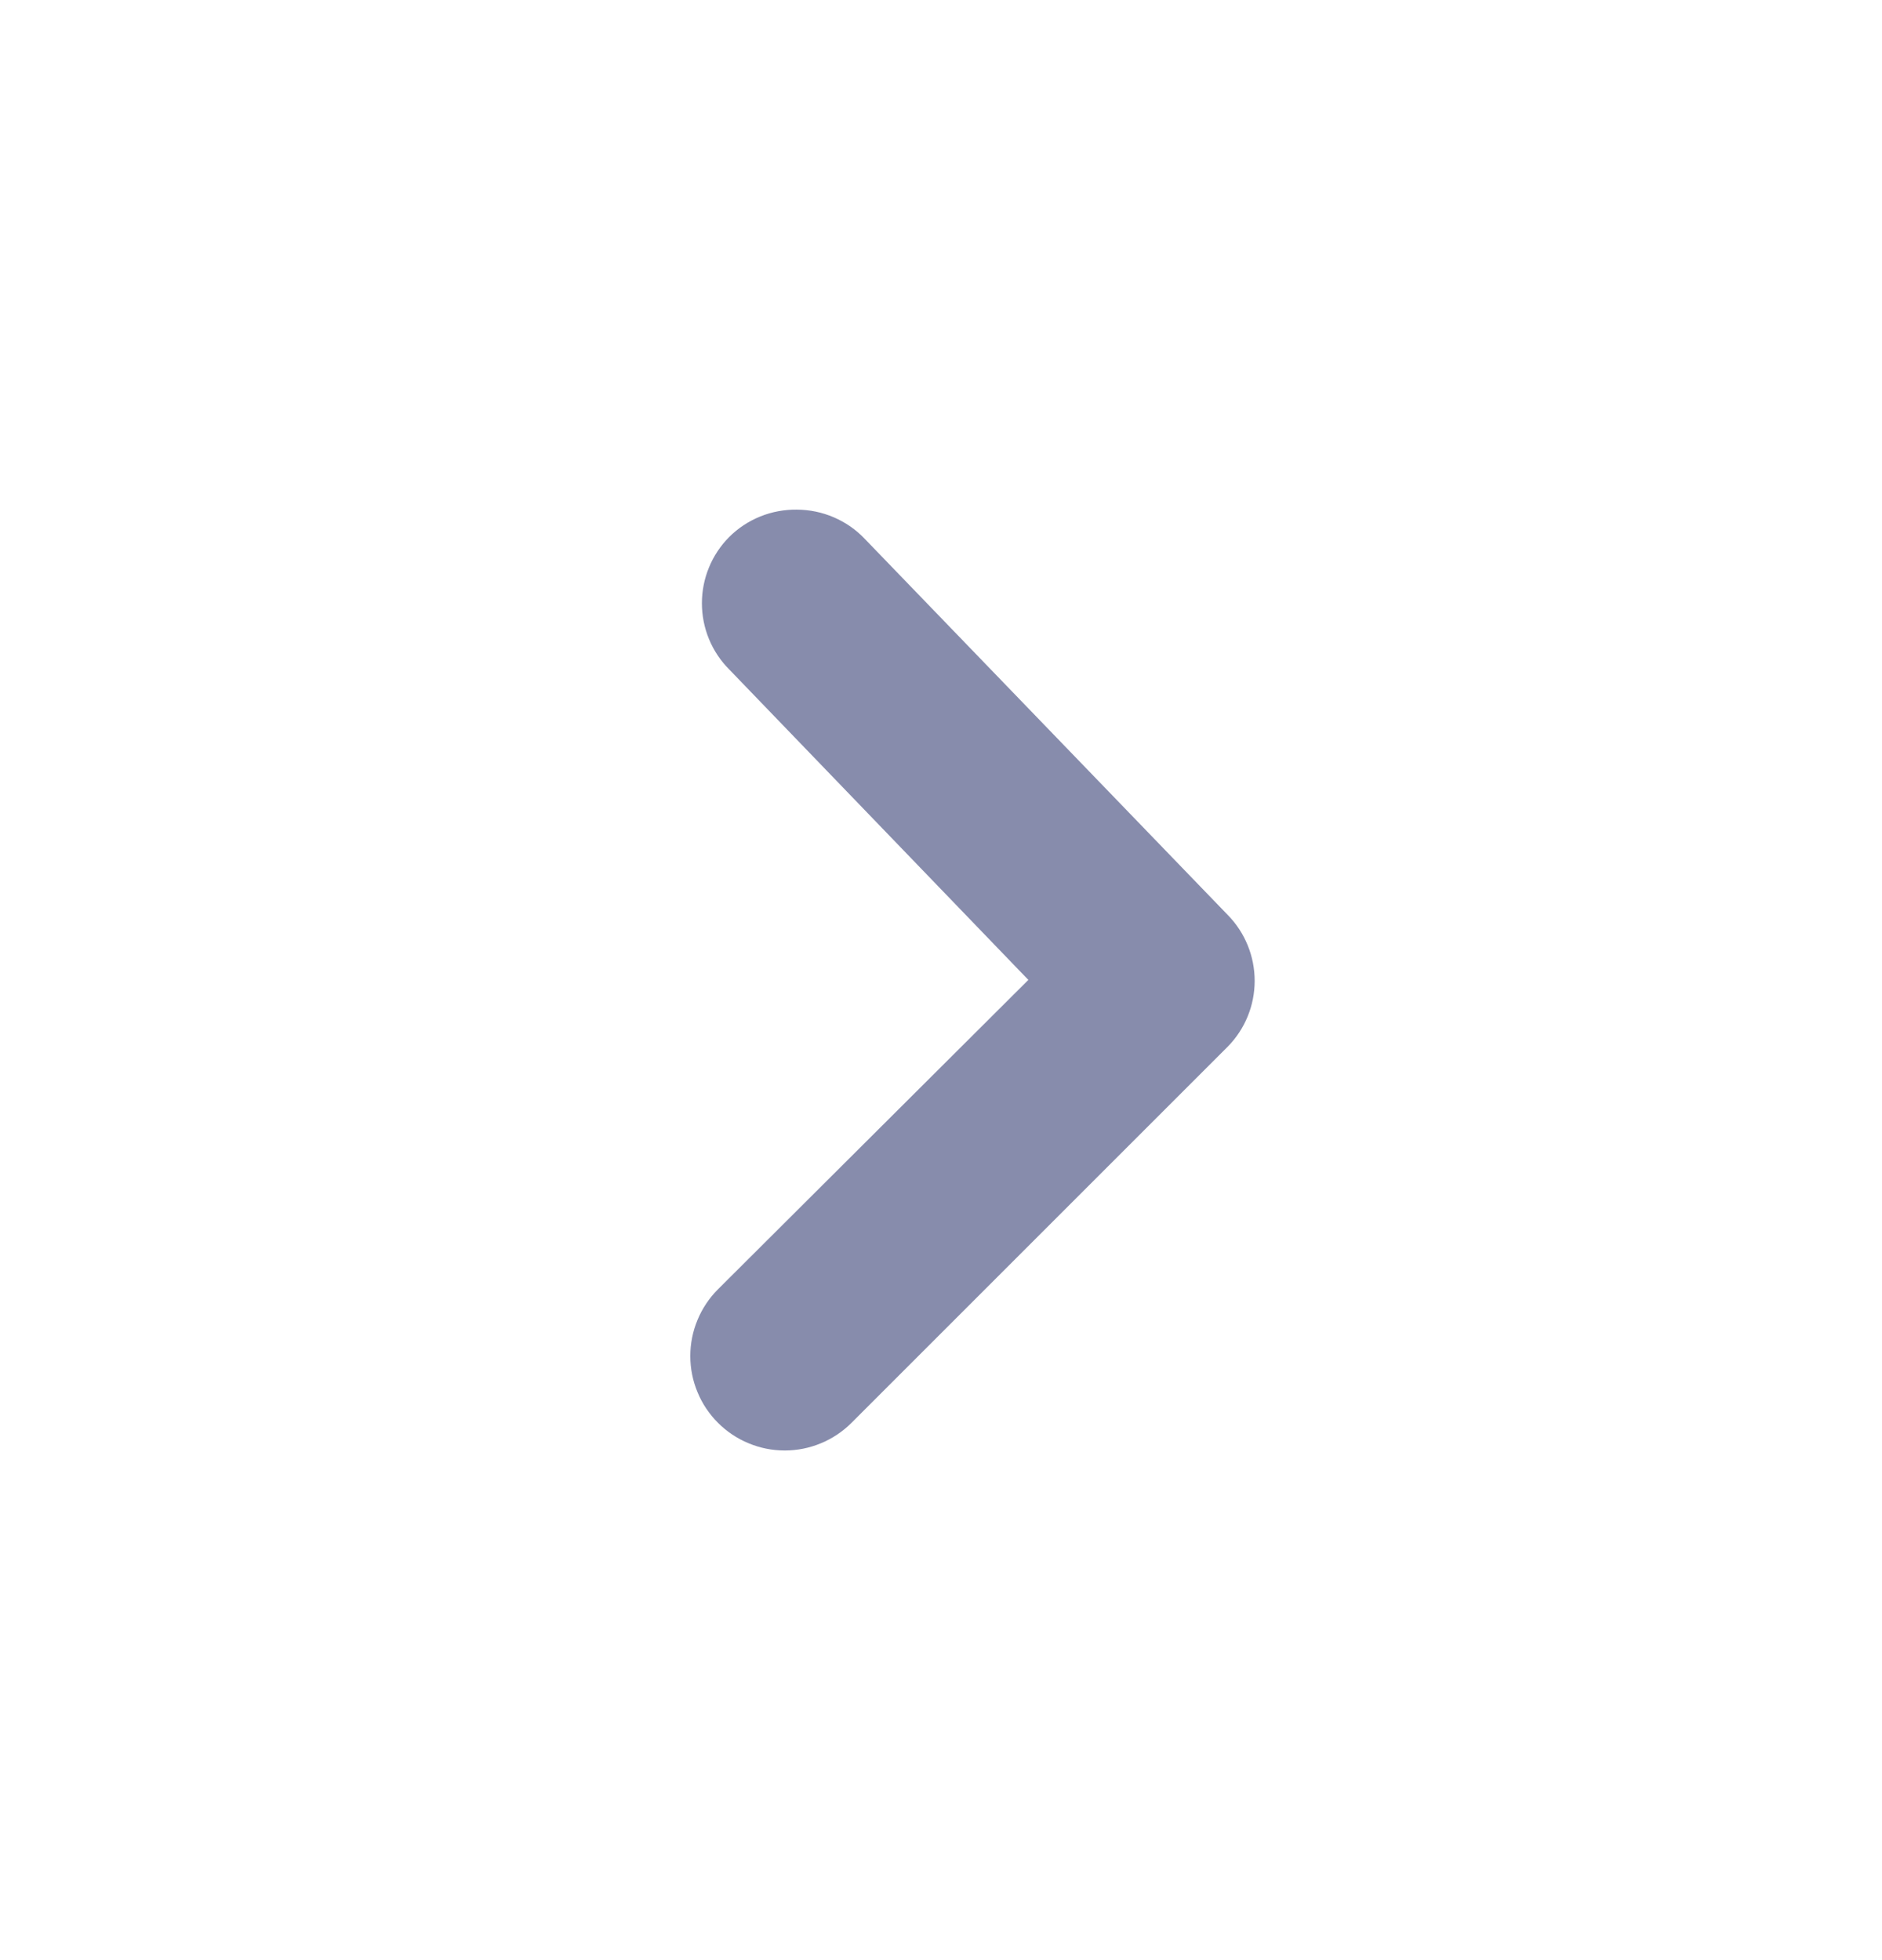 <svg width="24" height="25" viewBox="0 0 24 25" fill="none" xmlns="http://www.w3.org/2000/svg">
<path d="M10.163 6.5C10.325 6.501 10.485 6.534 10.633 6.598C10.782 6.662 10.916 6.755 11.027 6.872L15.657 11.67C15.877 11.894 16 12.196 16 12.51C16 12.824 15.877 13.125 15.657 13.349L10.859 18.147C10.747 18.259 10.614 18.348 10.468 18.408C10.322 18.469 10.166 18.5 10.008 18.5C9.849 18.5 9.693 18.469 9.547 18.408C9.4 18.348 9.268 18.259 9.156 18.147C9.044 18.035 8.955 17.903 8.895 17.756C8.834 17.61 8.803 17.454 8.803 17.296C8.803 17.137 8.834 16.981 8.895 16.835C8.955 16.689 9.044 16.556 9.156 16.444L13.114 12.498L9.3 8.539C9.076 8.315 8.951 8.011 8.951 7.694C8.951 7.377 9.076 7.073 9.3 6.848C9.413 6.735 9.548 6.647 9.696 6.587C9.845 6.527 10.004 6.498 10.163 6.5Z" fill="#878CAC"/>
</svg>
